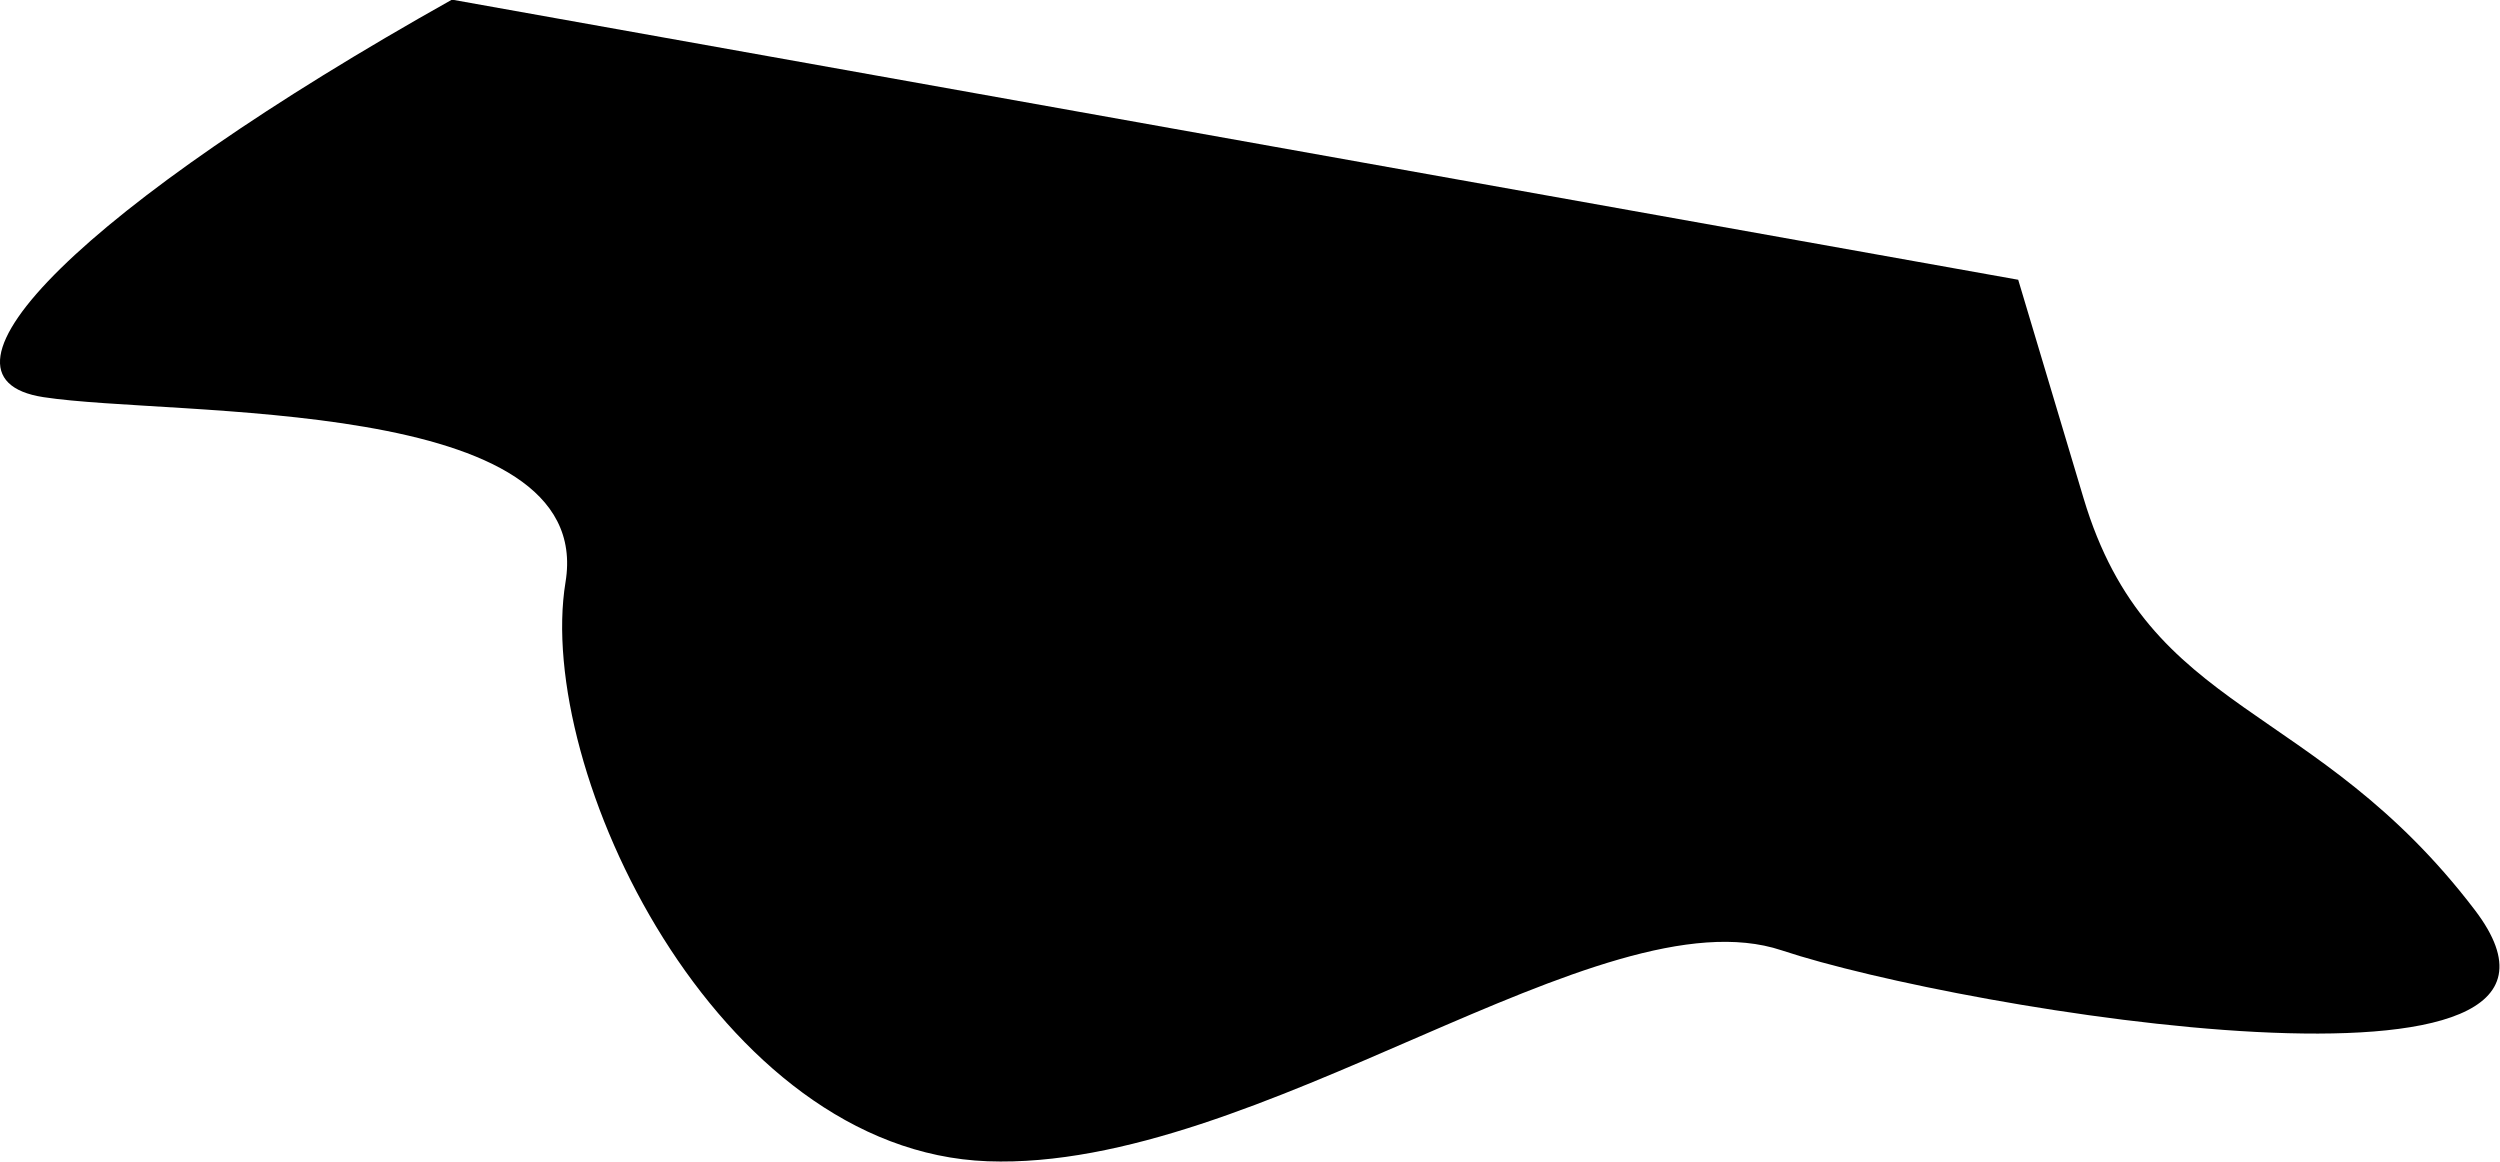 <svg id="Layer_1" data-name="Layer 1" xmlns="http://www.w3.org/2000/svg" viewBox="0 0 137.35 63.82"><title>oil</title><path d="M209.76,149c-20.23,11.35-29.61,20.74-22.44,21.84S217.69,170.71,216,181s8.28,31.27,23.19,31.82,33.68-14.9,43.62-11.59,46.92,9.39,38.09-2.21S303,188.43,299.4,176.39l-3.59-12Z" transform="translate(-184.93 -149.02)"/></svg>